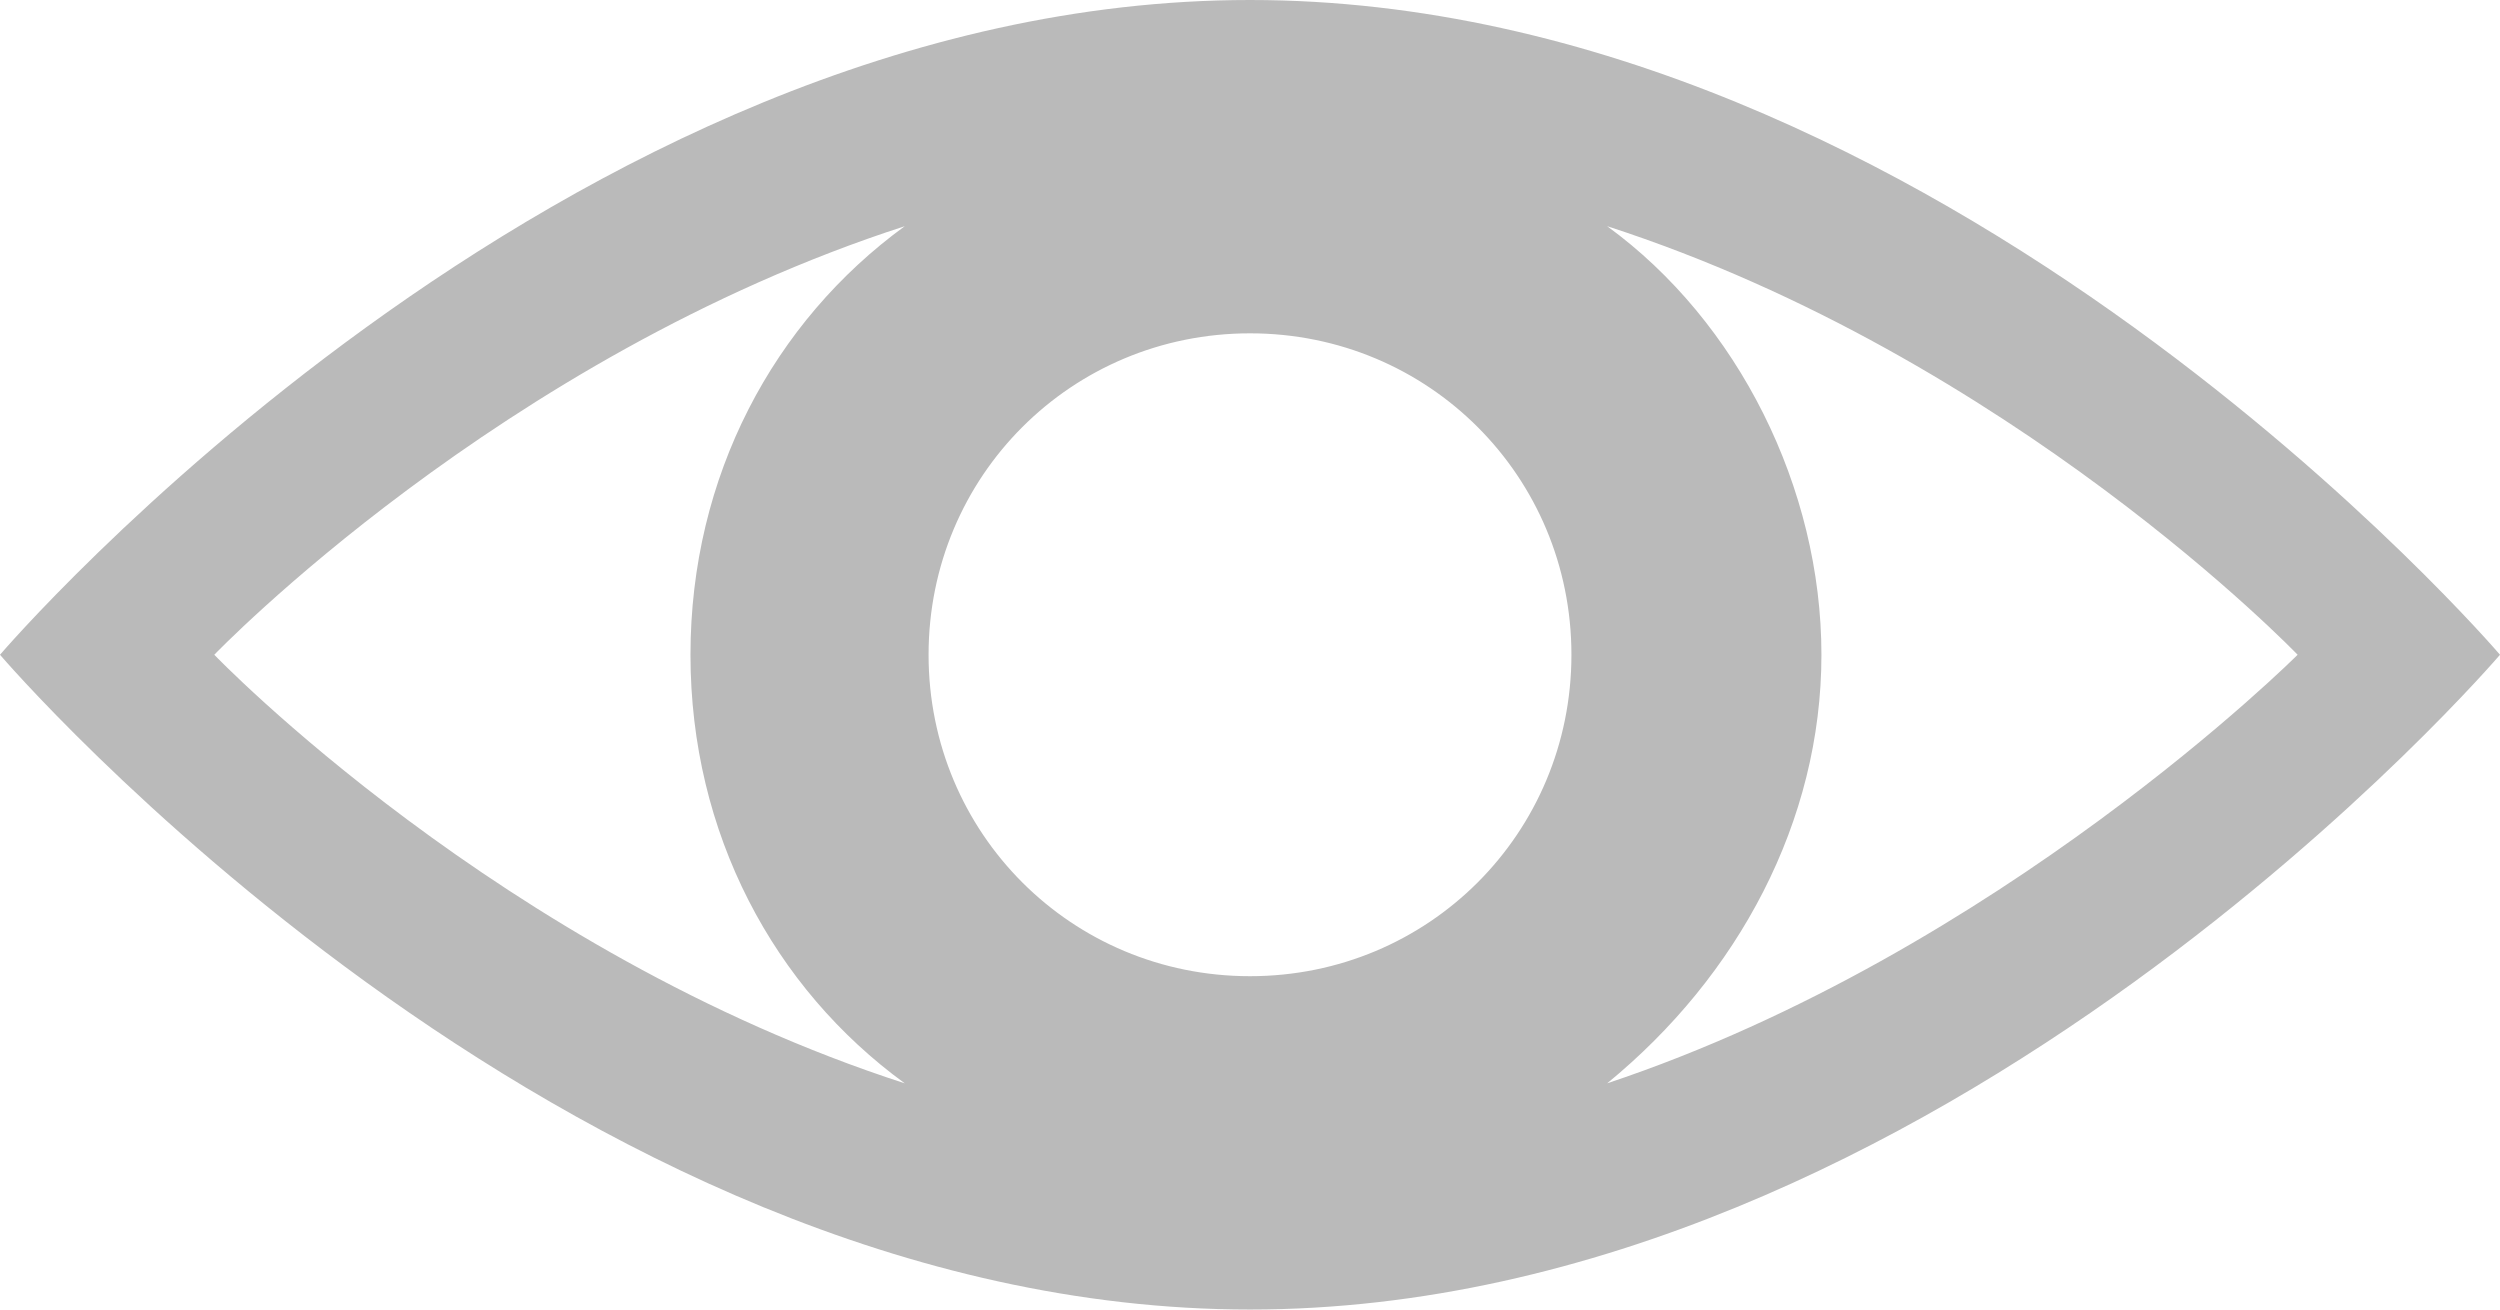 <?xml version="1.0" encoding="utf-8"?>
<!-- Generator: Adobe Illustrator 18.0.0, SVG Export Plug-In . SVG Version: 6.00 Build 0)  -->
<!DOCTYPE svg PUBLIC "-//W3C//DTD SVG 1.1//EN" "http://www.w3.org/Graphics/SVG/1.1/DTD/svg11.dtd">
<svg version="1.1" id="Слой_1" xmlns="http://www.w3.org/2000/svg" xmlns:xlink="http://www.w3.org/1999/xlink" x="0px" y="0px"
	 width="21px" height="11px" viewBox="0 0 21 11" enable-background="new 0 0 21 11" xml:space="preserve">
<path fill="#BABABA" d="M10.5,0C4.7,0,0,5.5,0,5.5S4.7,11,10.5,11C16.3,11,21,5.5,21,5.5S16.3,0,10.5,0z M10.5,8.2
	C9,8.2,7.8,7,7.8,5.5C7.8,4,9,2.8,10.5,2.8c1.5,0,2.7,1.2,2.7,2.7C13.2,7,12,8.2,10.5,8.2z M1.8,5.5c0,0,2.4-2.5,5.8-3.6
	C6.5,2.7,5.8,4,5.8,5.5s0.7,2.8,1.8,3.6C4.2,8,1.8,5.5,1.8,5.5z M13.5,9.1c1.1-0.9,1.8-2.2,1.8-3.6s-0.7-2.8-1.8-3.6
	c3.4,1.1,5.8,3.6,5.8,3.6S16.8,8,13.5,9.1z"/>
</svg>
